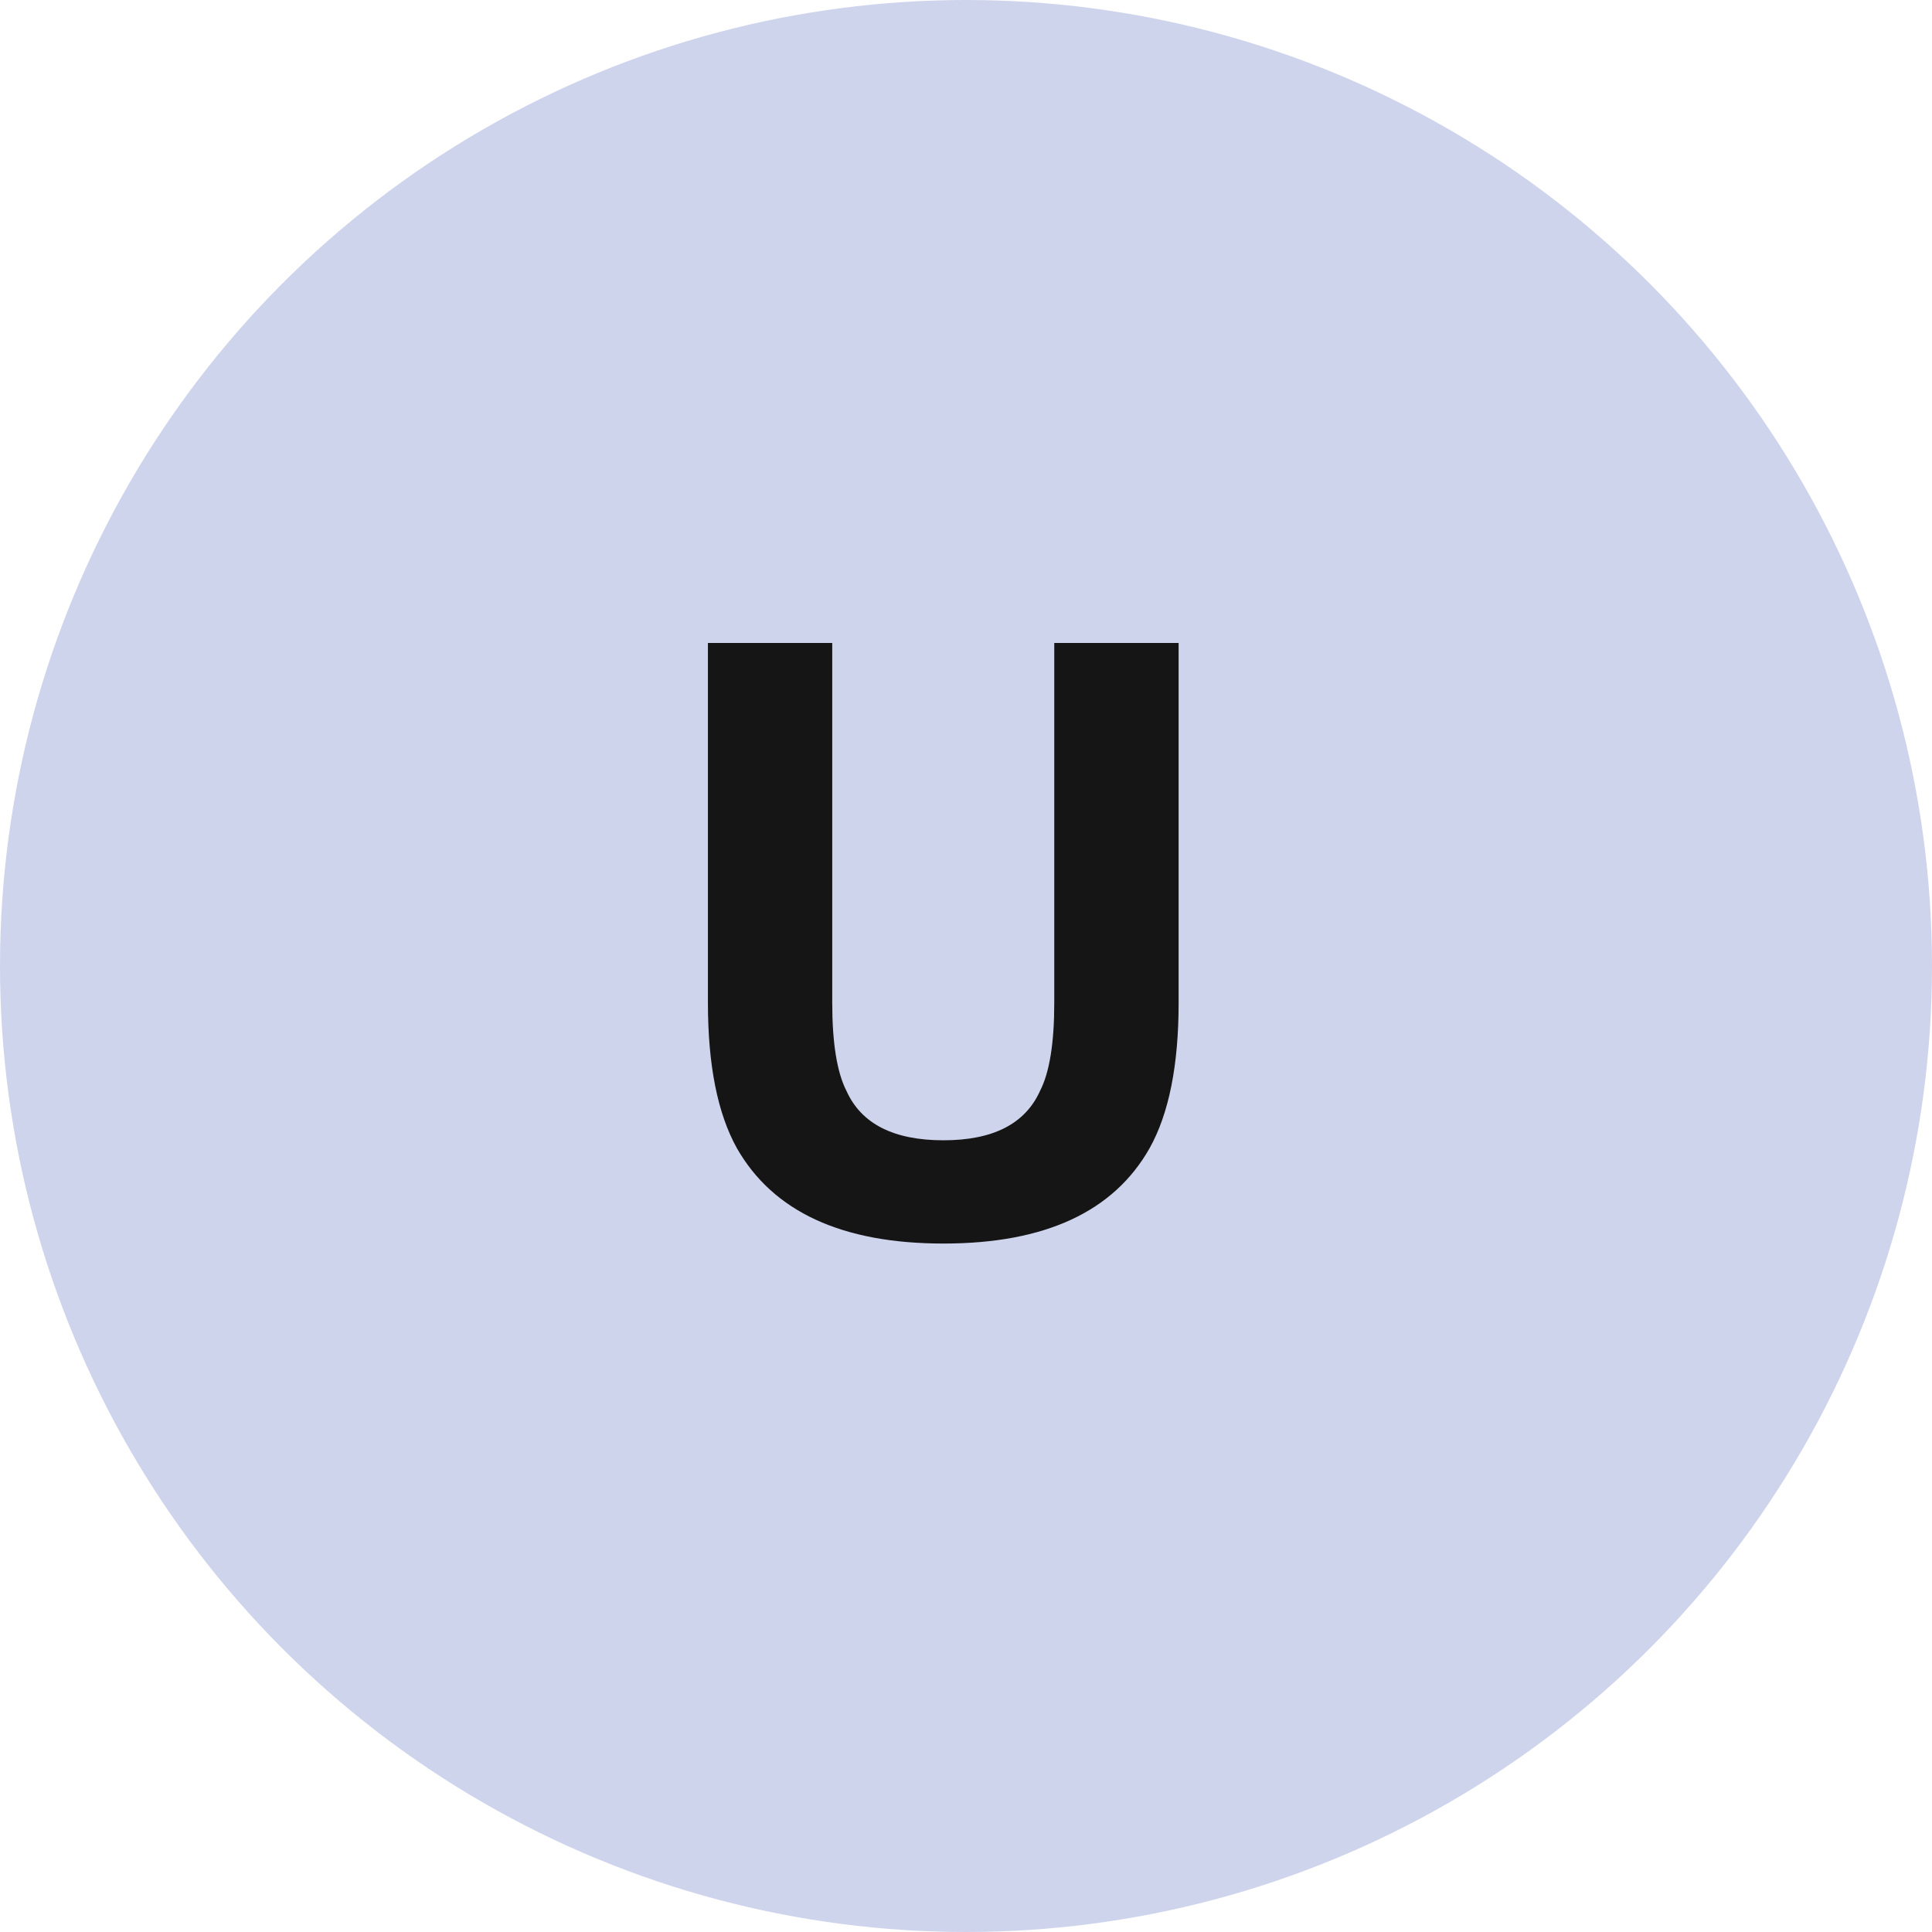<svg width="38" height="38" viewBox="0 0 38 38" fill="none" xmlns="http://www.w3.org/2000/svg">
<circle cx="19" cy="19" r="19" fill="#CFD4ED"/>
<path d="M13.924 12.646H16.369V19.725C16.369 20.516 16.463 21.095 16.65 21.459C16.942 22.105 17.578 22.428 18.557 22.428C19.531 22.428 20.163 22.105 20.455 21.459C20.643 21.095 20.736 20.516 20.736 19.725V12.646H23.182V19.725C23.182 20.949 22.992 21.902 22.611 22.584C21.903 23.834 20.552 24.459 18.557 24.459C16.562 24.459 15.208 23.834 14.494 22.584C14.114 21.902 13.924 20.949 13.924 19.725V12.646Z" fill="#151515"/>
</svg>
